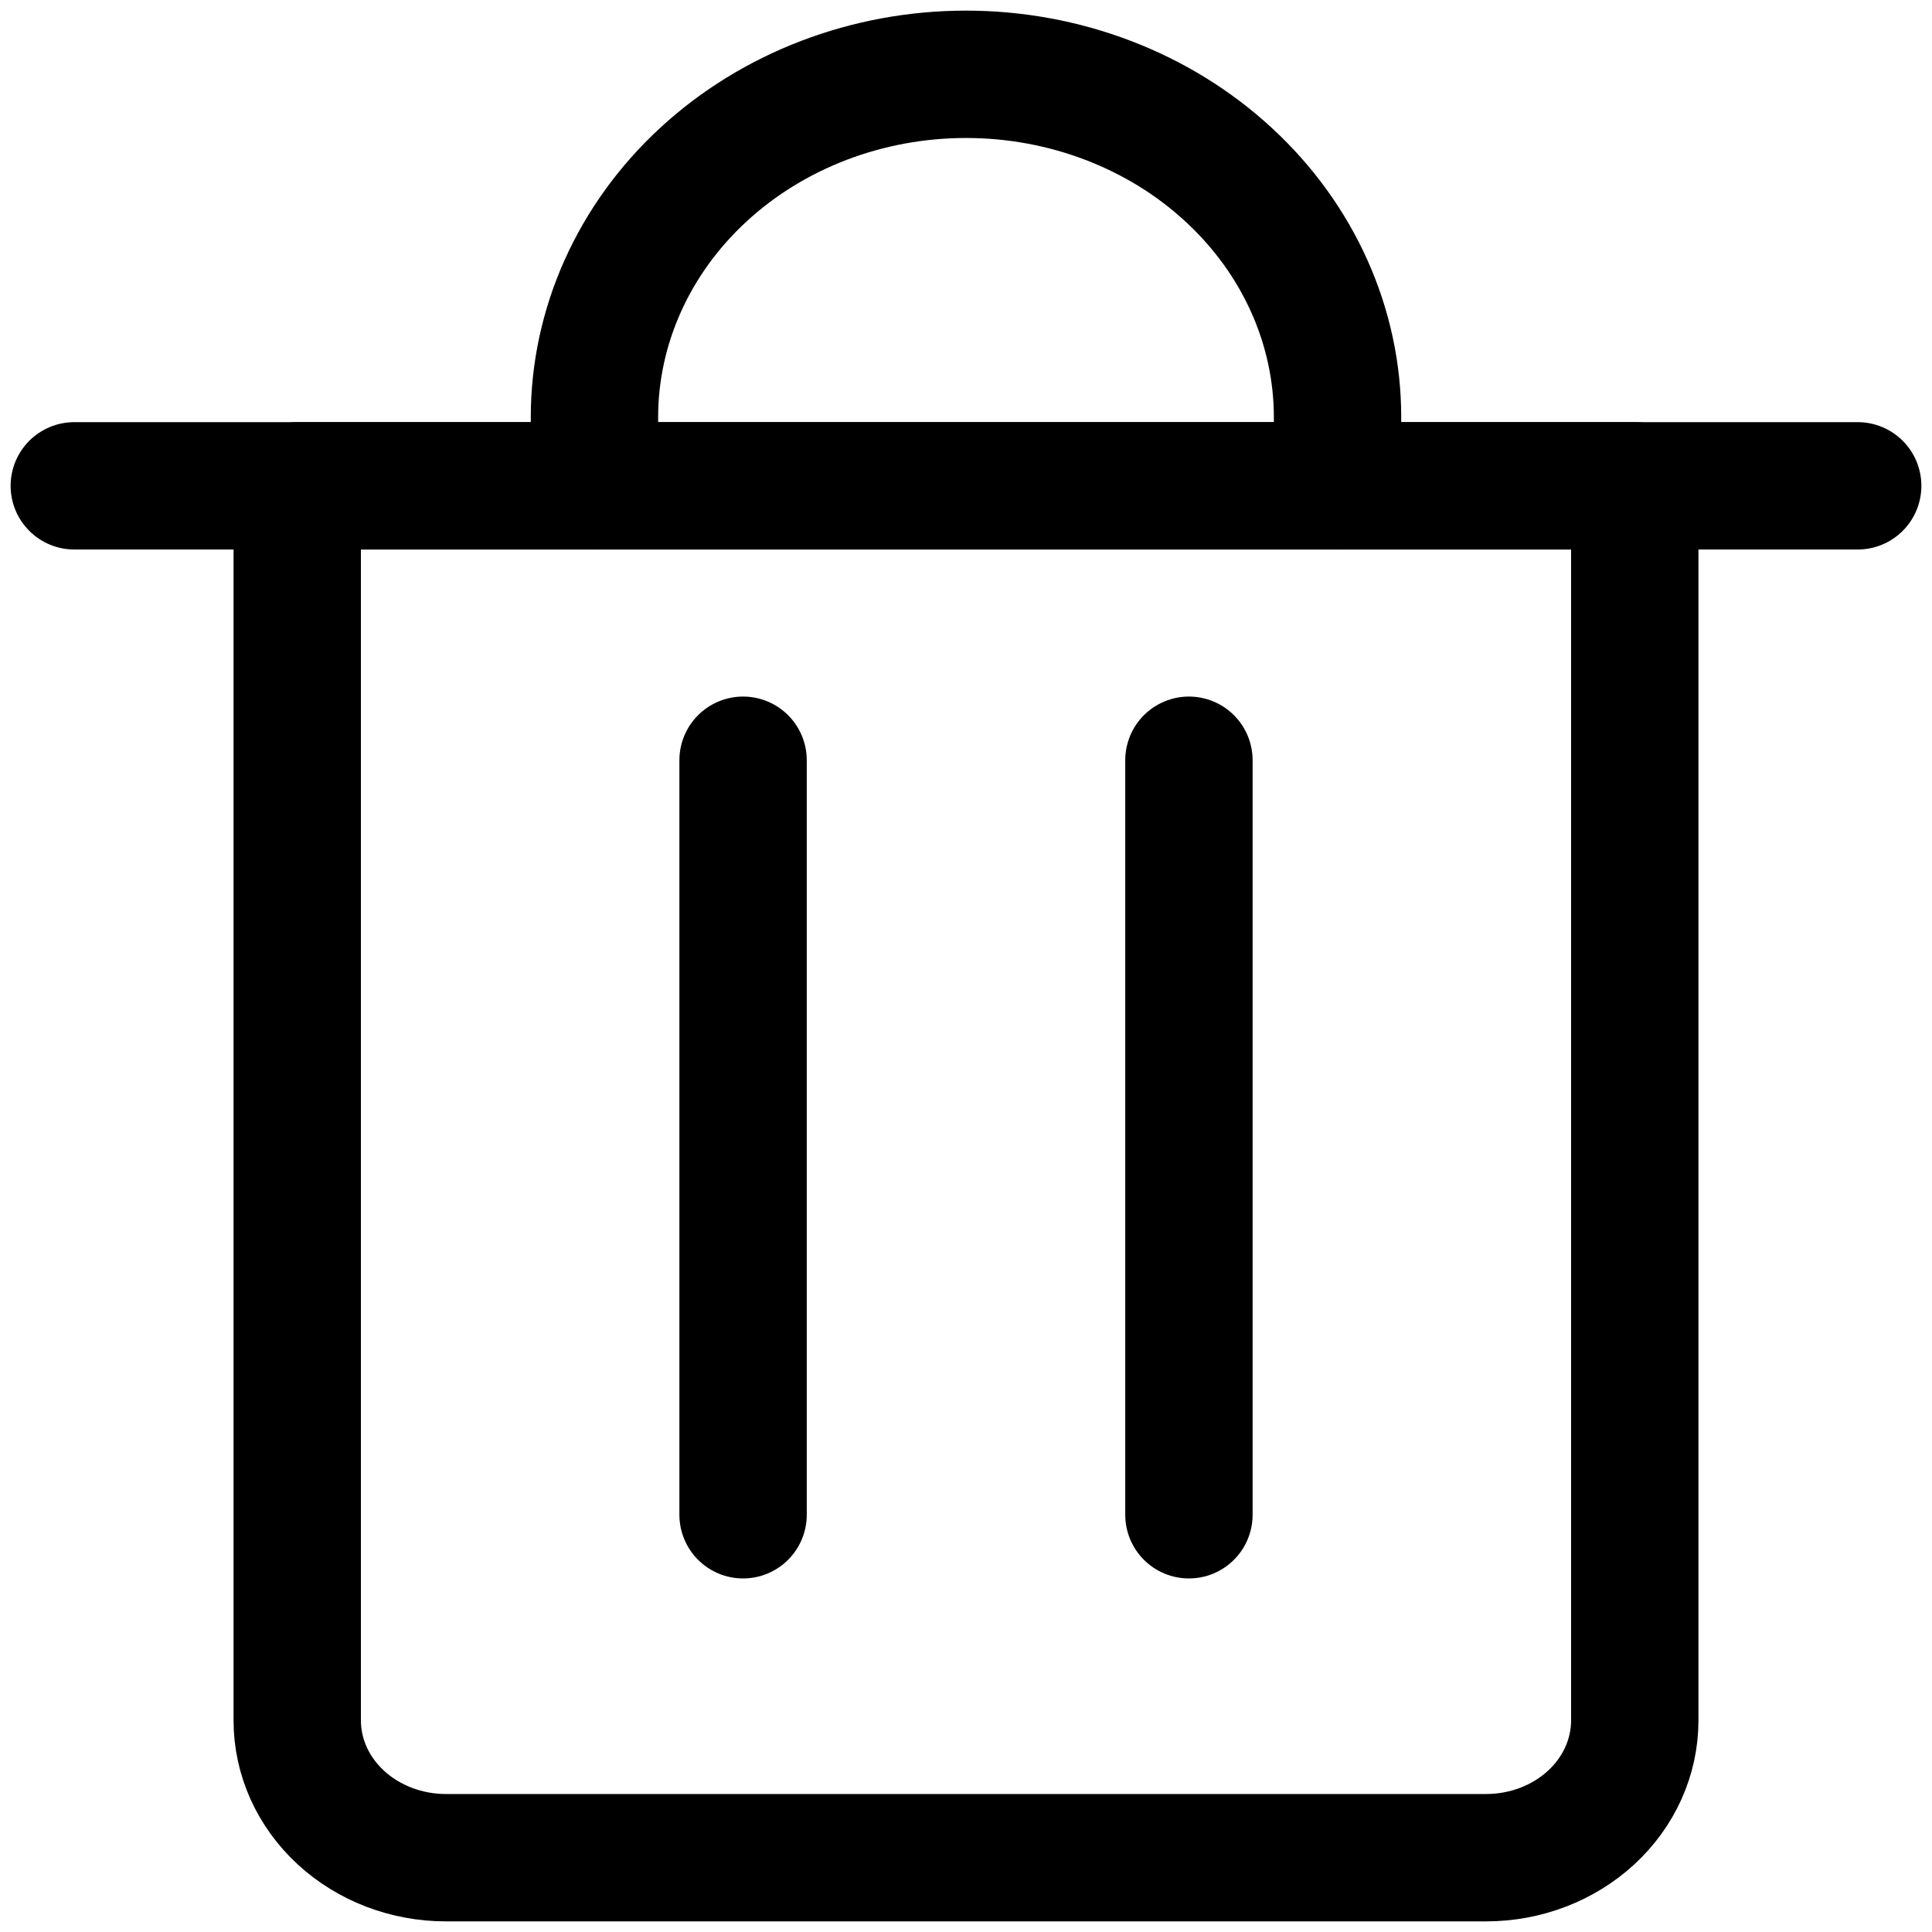 <svg width="26" height="26" viewBox="0 0 26 26" fill="none" xmlns="http://www.w3.org/2000/svg">
<path d="M1 6.538H25" stroke="black" stroke-width="1.714" stroke-linecap="round" stroke-linejoin="round"/>
<path d="M4 6.538H22V23.154C22 23.643 21.789 24.113 21.414 24.459C21.039 24.805 20.53 25 20 25H6C5.47 25 4.961 24.805 4.586 24.459C4.211 24.113 4 23.643 4 23.154V6.538Z" stroke="black" stroke-width="1.714" stroke-linecap="round" stroke-linejoin="round"/>
<path d="M8 6.538V5.615C8 4.391 8.527 3.217 9.464 2.352C10.402 1.486 11.674 1 13 1C14.326 1 15.598 1.486 16.535 2.352C17.473 3.217 18 4.391 18 5.615V6.538" stroke="black" stroke-width="1.714" stroke-linecap="round" stroke-linejoin="round"/>
<path d="M10 10.231V20.385" stroke="black" stroke-width="1.714" stroke-linecap="round" stroke-linejoin="round"/>
<path d="M16 10.231V20.385" stroke="black" stroke-width="1.714" stroke-linecap="round" stroke-linejoin="round"/>
</svg>

